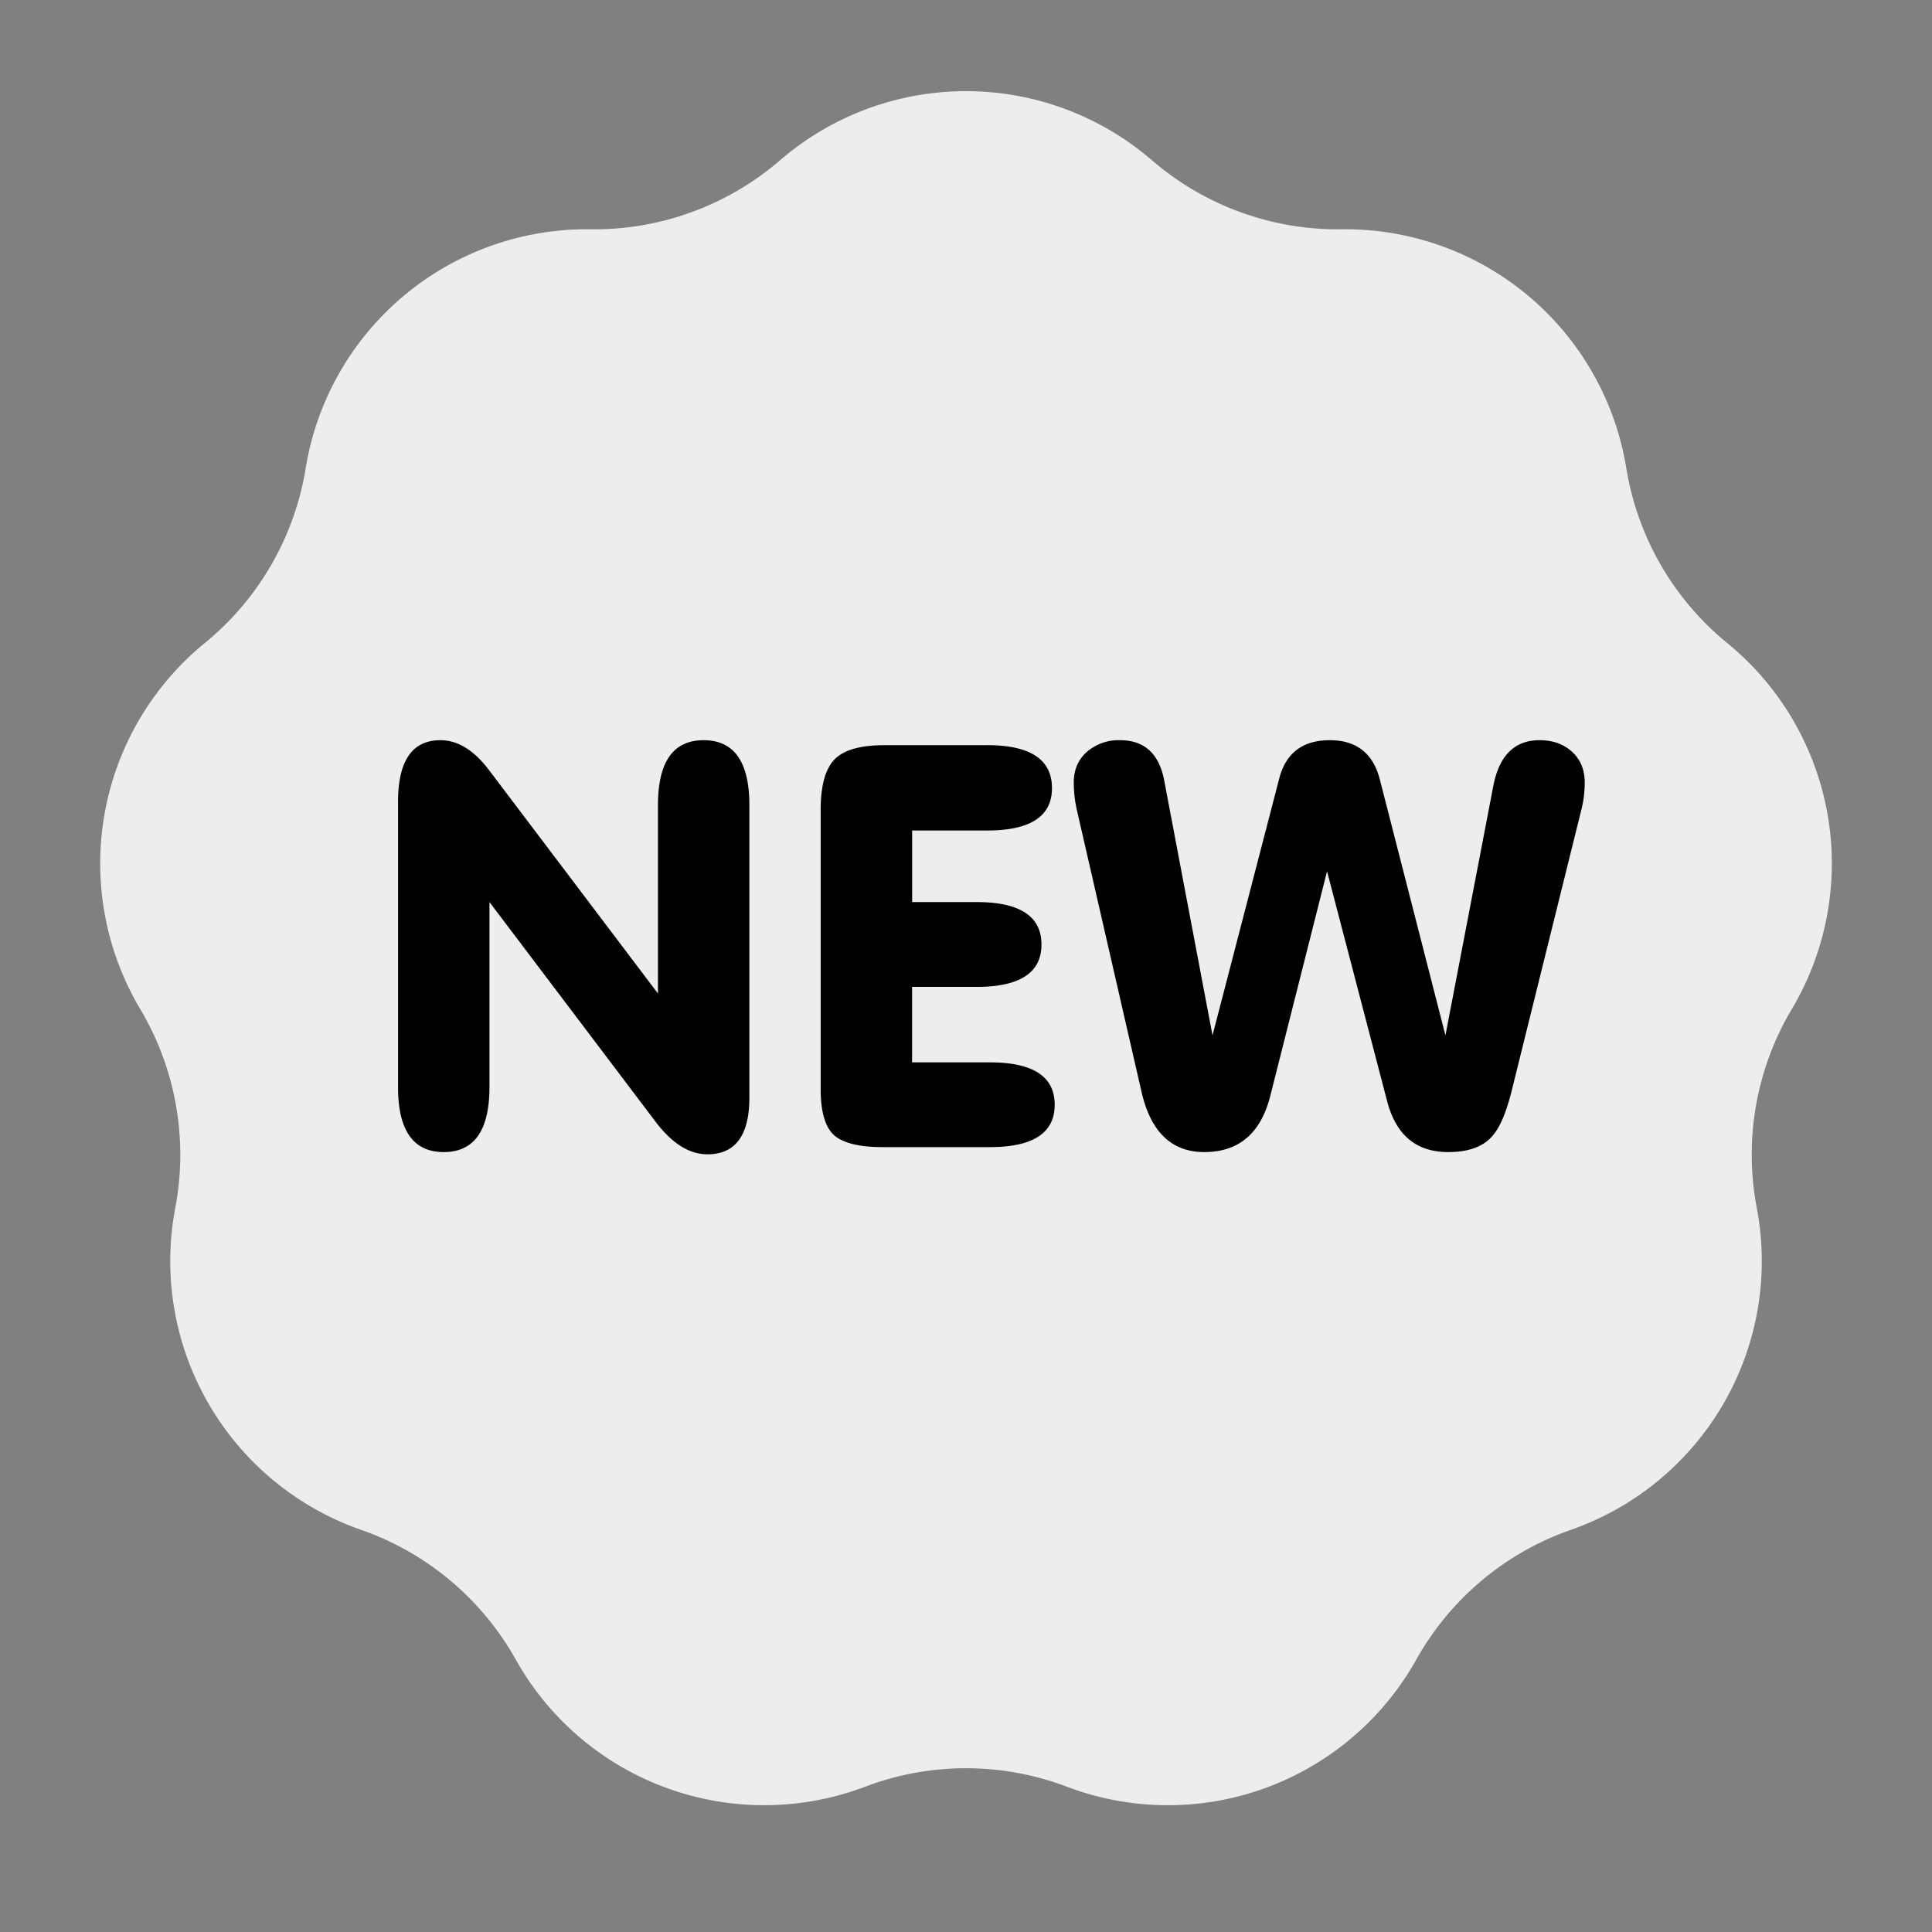 <svg width="32" height="32" fill="none" xmlns="http://www.w3.org/2000/svg"><rect width="100%" height="100%" fill="#808080" stroke="none"/><path d="M12.921 2.654a4.715 4.715 0 016.158 0 4.714 4.714 0 003.141 1.144 4.715 4.715 0 014.717 3.957 4.714 4.714 0 001.671 2.896 4.715 4.715 0 011.07 6.063 4.707 4.707 0 00-.58 3.293 4.715 4.715 0 01-3.08 5.332 4.715 4.715 0 00-2.56 2.149 4.715 4.715 0 01-5.786 2.106 4.714 4.714 0 00-3.344 0 4.715 4.715 0 01-5.785-2.106 4.715 4.715 0 00-2.562-2.149 4.715 4.715 0 01-3.078-5.332 4.715 4.715 0 00-.58-3.293 4.715 4.715 0 011.069-6.063 4.714 4.714 0 001.671-2.896A4.715 4.715 0 019.78 3.798a4.714 4.714 0 003.141-1.144z" fill="#EDEDED"/><path d="M7.35 19.082c-.505 0-.757-.359-.757-1.076v-4.724c0-.681.234-1.022.702-1.022.286 0 .553.164.803.493l2.8 3.703v-3.12c0-.717.252-1.076.757-1.076.504 0 .757.359.757 1.076v4.843c0 .626-.232.94-.694.94-.304 0-.592-.183-.866-.548l-2.745-3.63v3.065c0 .717-.253 1.076-.757 1.076zm8.998-6.74c.717 0 1.076.237 1.076.712 0 .468-.359.702-1.076.702h-1.24v1.185h1.066c.718 0 1.076.235 1.076.703 0 .468-.358.702-1.076.702h-1.067v1.25h1.286c.718 0 1.076.234 1.076.702 0 .468-.358.702-1.076.702h-1.77c-.382 0-.65-.064-.802-.192-.152-.133-.228-.389-.228-.766V13.41c0-.395.076-.671.228-.83.152-.158.426-.237.821-.237h1.706zm3.598 6.74c-.54 0-.888-.334-1.04-1.003l-1.067-4.651a2.064 2.064 0 01-.054-.466c0-.212.073-.383.219-.51a.8.8 0 01.547-.192c.401 0 .644.22.73.657l.802 4.232 1.104-4.25c.109-.426.389-.639.839-.639.443 0 .72.22.83.657l1.085 4.232.793-4.132c.098-.505.353-.757.766-.757.22 0 .399.064.538.192.14.127.21.298.21.51 0 .152-.018.301-.055.447l-1.158 4.67c-.09.359-.197.605-.319.739-.152.176-.395.264-.73.264-.529 0-.866-.283-1.012-.848l-.994-3.803-.94 3.72c-.157.621-.522.931-1.094.931z" fill="#000"/></svg>